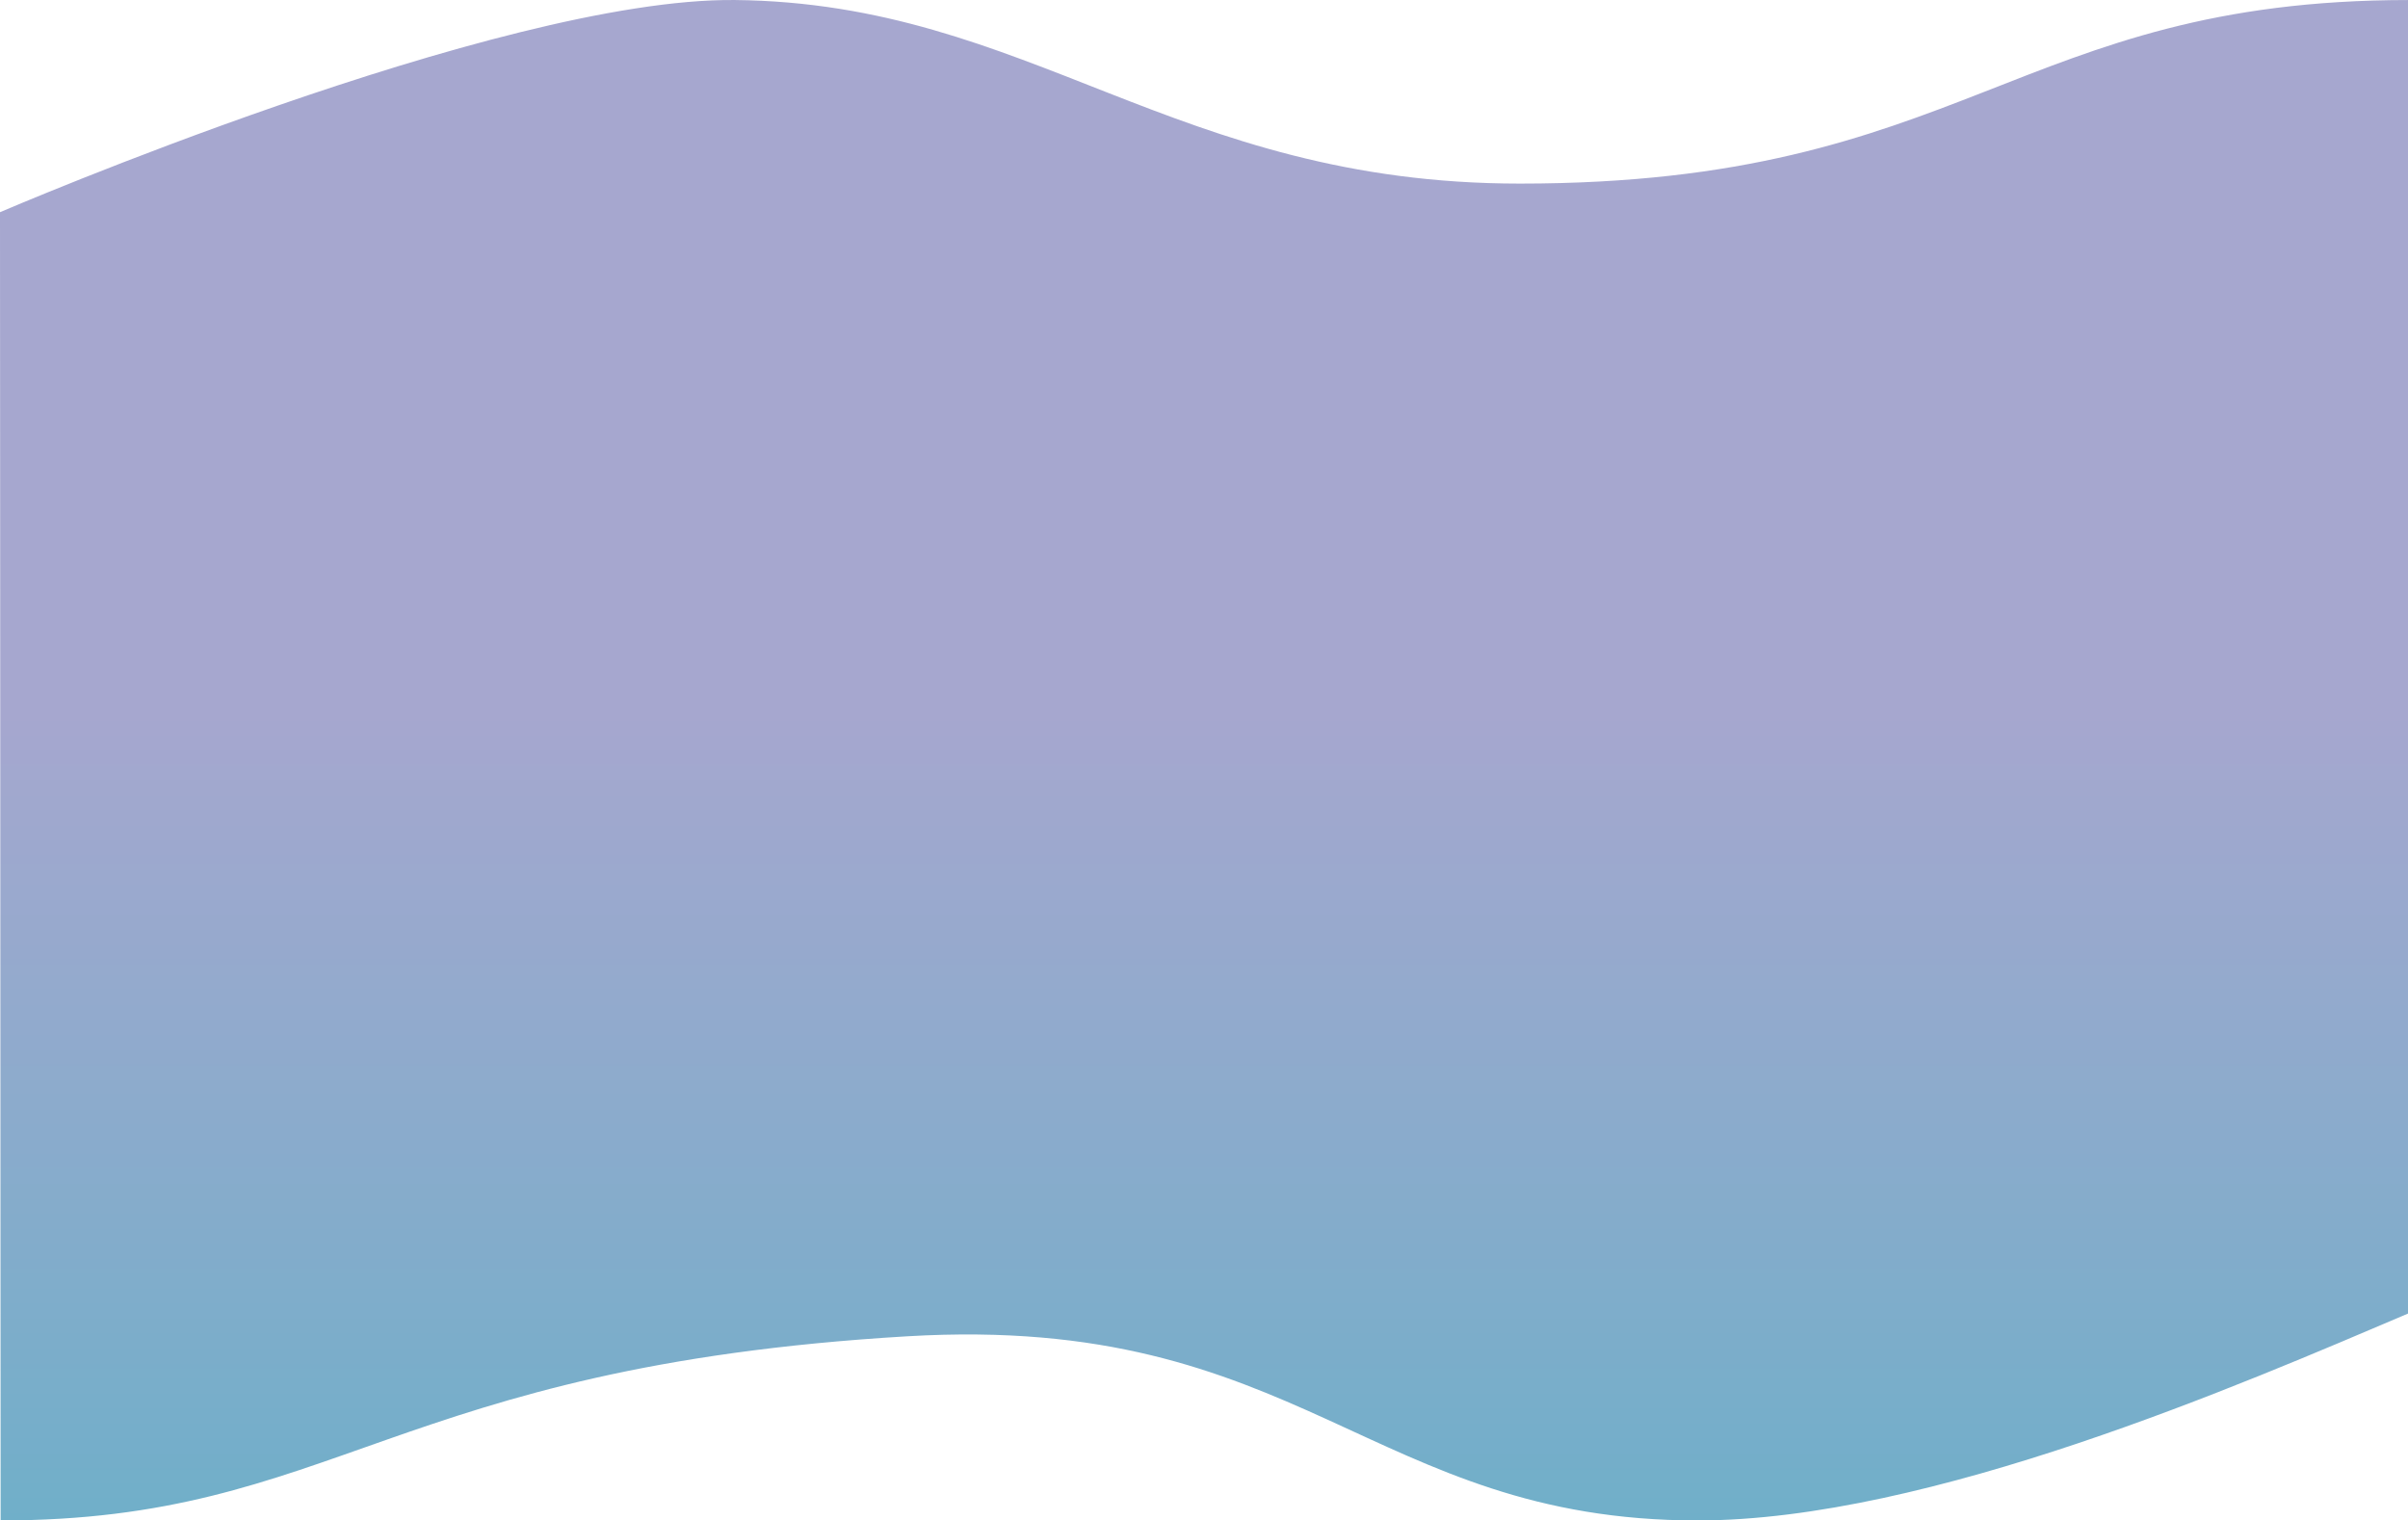 <svg width="1918" height="1211" viewBox="0 0 1918 1211" fill="none" xmlns="http://www.w3.org/2000/svg">
<path d="M585.305 0.016C397.207 -1.883 0 169.012 0 169.012L0.5 1211C267.639 1211 312.01 1088.57 722.877 1064.31C1036.5 1045.8 1091.57 1211 1352.2 1211C1536.8 1211 1786.1 1102.29 1919 1045.8V0.016C1605.34 0.016 1566.32 146.226 1210.63 146.226C934.987 146.226 820.427 2.389 585.305 0.016Z" fill="url(#paint0_linear)"/>
<defs>
<linearGradient id="paint0_linear" x1="959.5" y1="0" x2="959.5" y2="1211" gradientUnits="userSpaceOnUse">
<stop offset="0.469" stop-color="#A6A7CF"/>
<stop offset="1" stop-color="#70AFC9"/>
</linearGradient>
</defs>
</svg>
